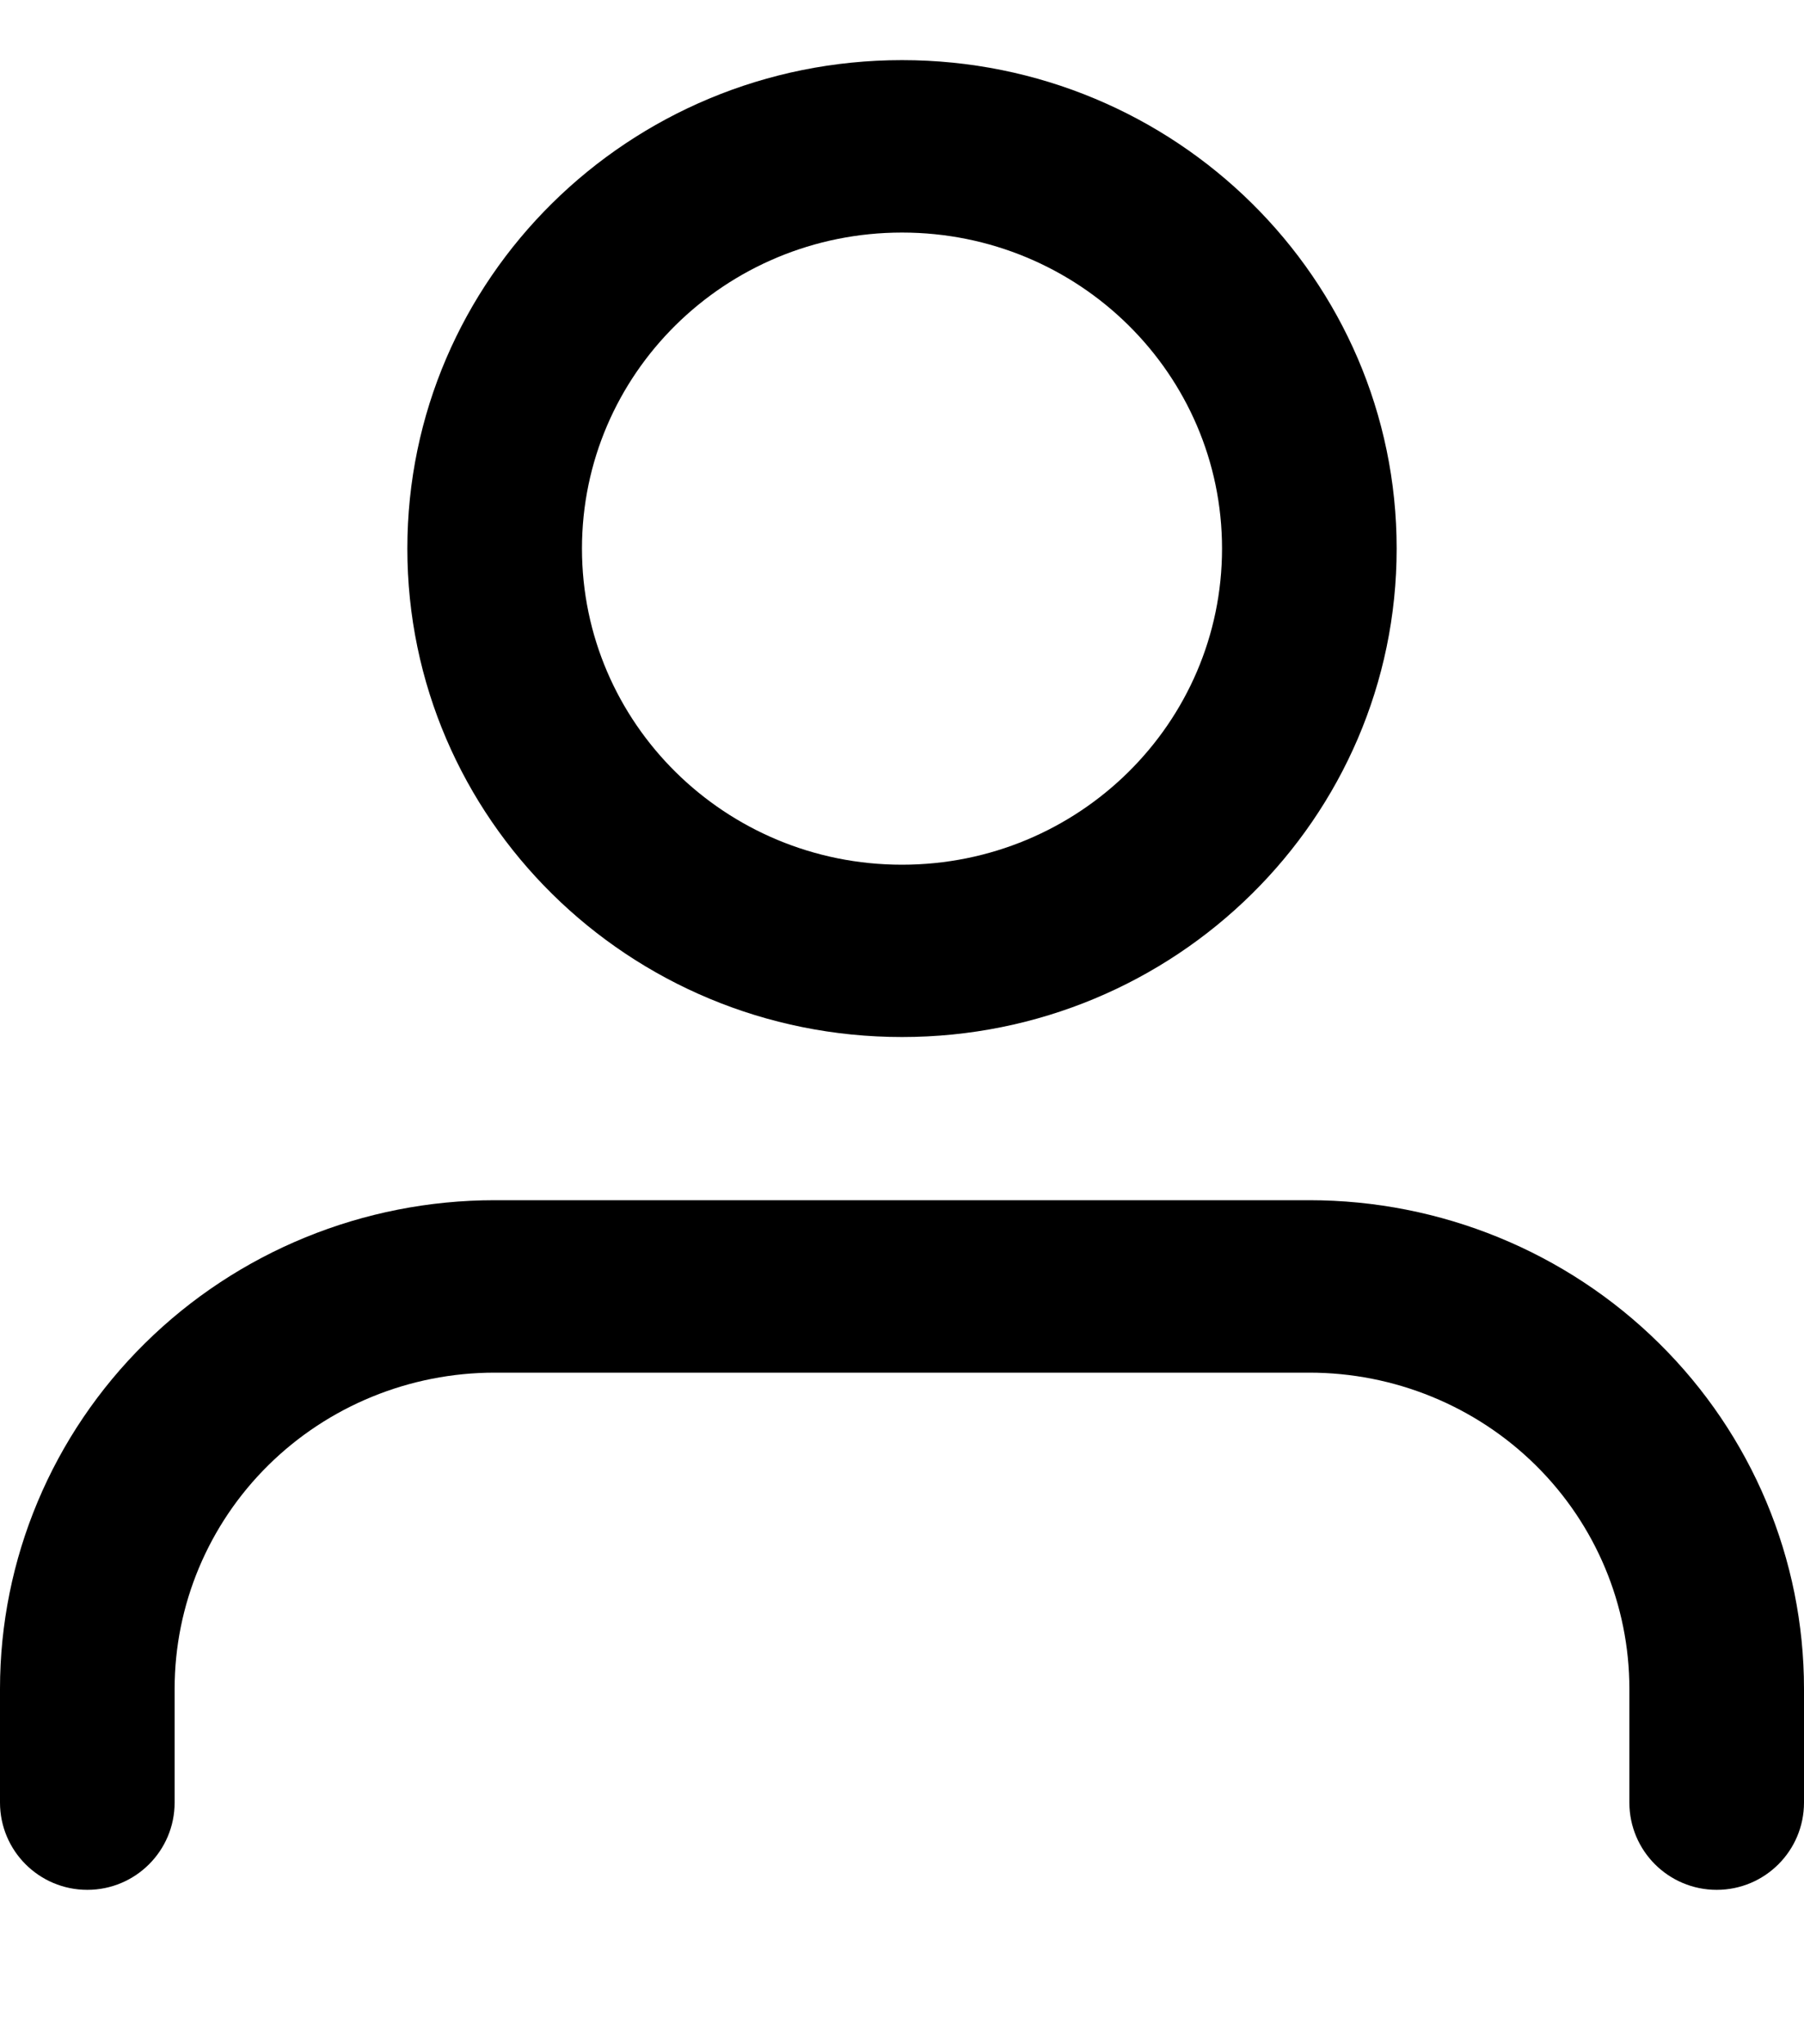 <svg id="person" viewBox="0 0 15 17" fill="none" xmlns="http://www.w3.org/2000/svg">
<path fill-rule="evenodd" clip-rule="evenodd" d="M4.839 4.562C4.839 3.11 6.03 1.934 7.5 1.934C8.97 1.934 10.161 3.11 10.161 4.562C10.161 6.014 8.97 7.191 7.5 7.191C6.03 7.191 4.839 6.014 4.839 4.562ZM7.5 0.5C5.228 0.5 3.387 2.319 3.387 4.562C3.387 6.806 5.228 8.624 7.5 8.624C9.771 8.624 11.613 6.806 11.613 4.562C11.613 2.319 9.771 0.5 7.5 0.5ZM4.113 9.981C3.022 9.981 1.976 10.409 1.205 11.171C0.433 11.933 0 12.966 0 14.044V14.99C0 15.391 0.325 15.716 0.726 15.716C1.127 15.716 1.452 15.391 1.452 14.99V14.044C1.452 13.347 1.732 12.678 2.231 12.185C2.73 11.692 3.407 11.415 4.113 11.415H10.887C11.593 11.415 12.27 11.692 12.769 12.185C13.268 12.678 13.548 13.347 13.548 14.044V14.99C13.548 15.391 13.873 15.716 14.274 15.716C14.675 15.716 15 15.391 15 14.99V14.044C15 12.966 14.567 11.933 13.795 11.171C13.024 10.409 11.978 9.981 10.887 9.981H4.113Z" fill="currentColor"/>
</svg>